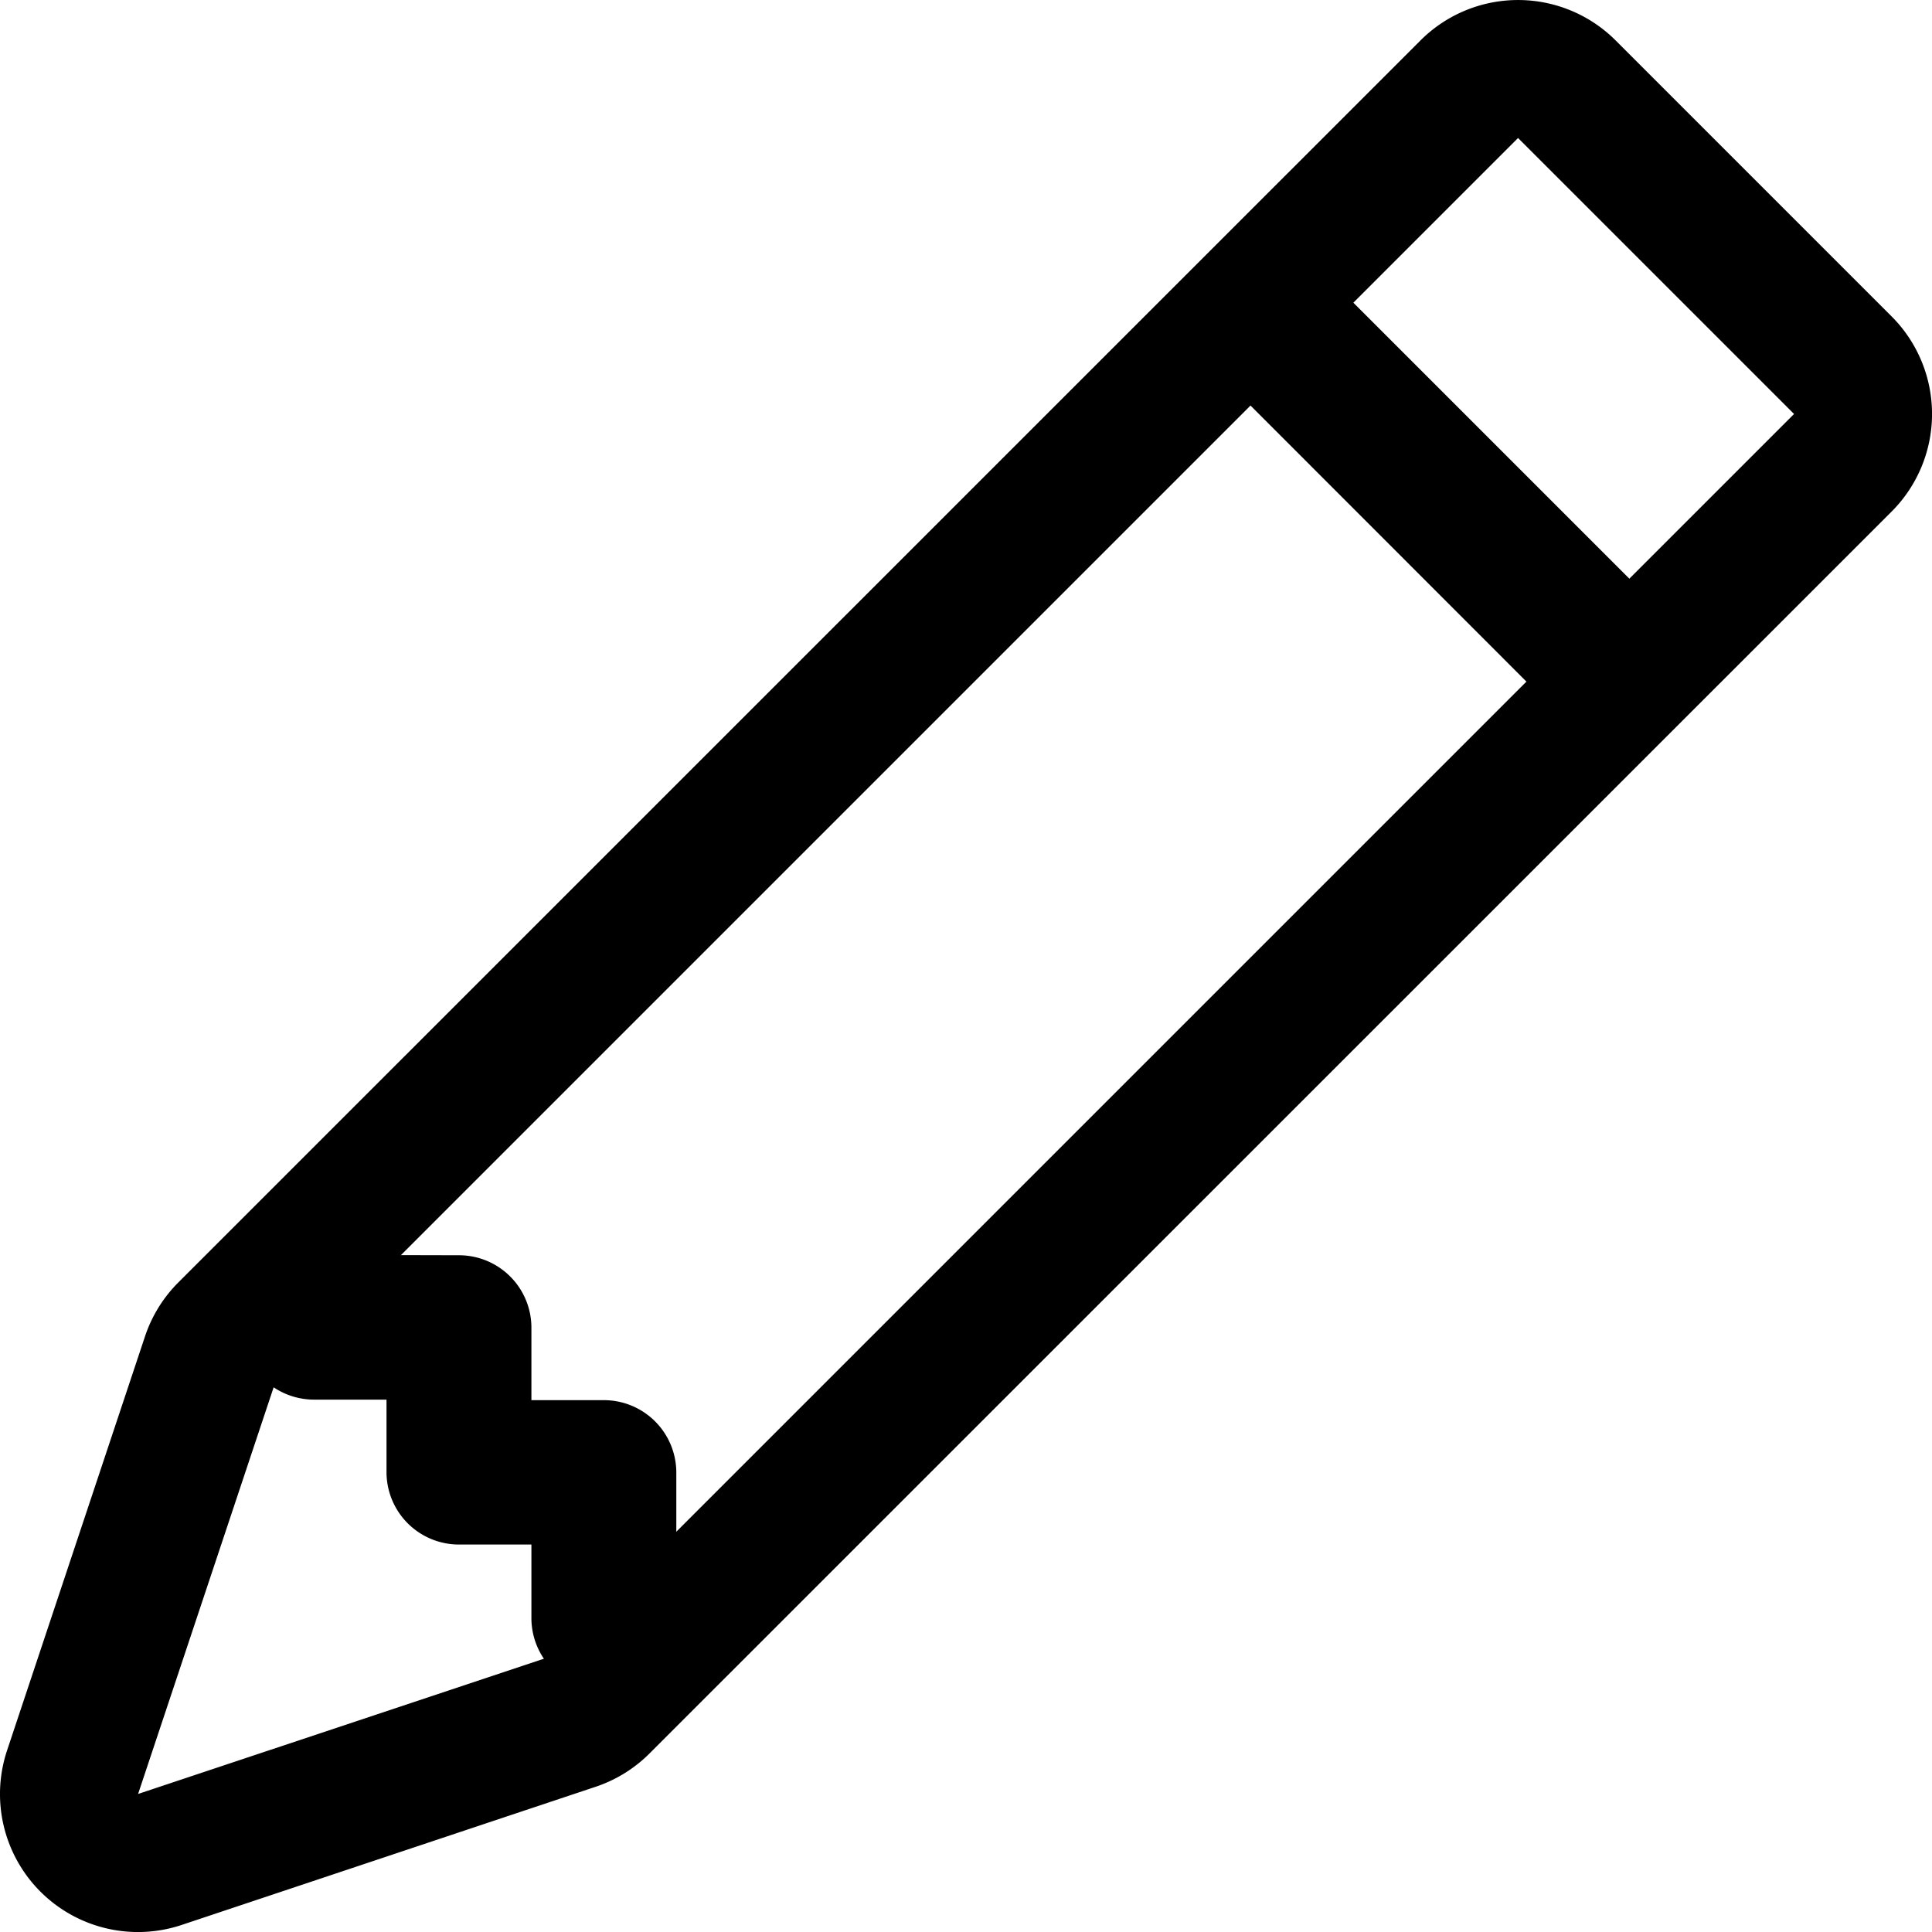 <svg xmlns="http://www.w3.org/2000/svg" width="39.999" height="40" viewBox="0 0 39.999 40"><defs><style>.a{fill-rule:evenodd;}</style></defs><g transform="translate(-2.498 -2.5)"><path class="a" d="M31.907,3.337a2.857,2.857,0,0,1,4.04,0l5.714,5.714a2.857,2.857,0,0,1,0,4.04L15.948,38.8a2.857,2.857,0,0,1-1.114.691L6.262,42.352a2.857,2.857,0,0,1-3.617-3.614L5.5,30.168a2.857,2.857,0,0,1,.691-1.118L31.907,3.337Zm2.02,2.02,5.714,5.714L13.928,36.784,5.357,39.641,8.214,31.07Z" transform="translate(0 0)"/><path class="a" d="M35,17.512,27.486,9.994l2.129-2.129,7.518,7.518-2.126,2.129ZM7.5,28.477v1.5a1.5,1.5,0,0,0,1.5,1.5h1.5v1.5a1.5,1.5,0,0,0,1.5,1.5h1.5V36a1.5,1.5,0,0,0,1.5,1.5h1.5V32.988a1.5,1.5,0,0,0-1.5-1.5h-1.5v-1.5a1.5,1.5,0,0,0-1.5-1.5Z" transform="translate(0 0)"/></g></svg>